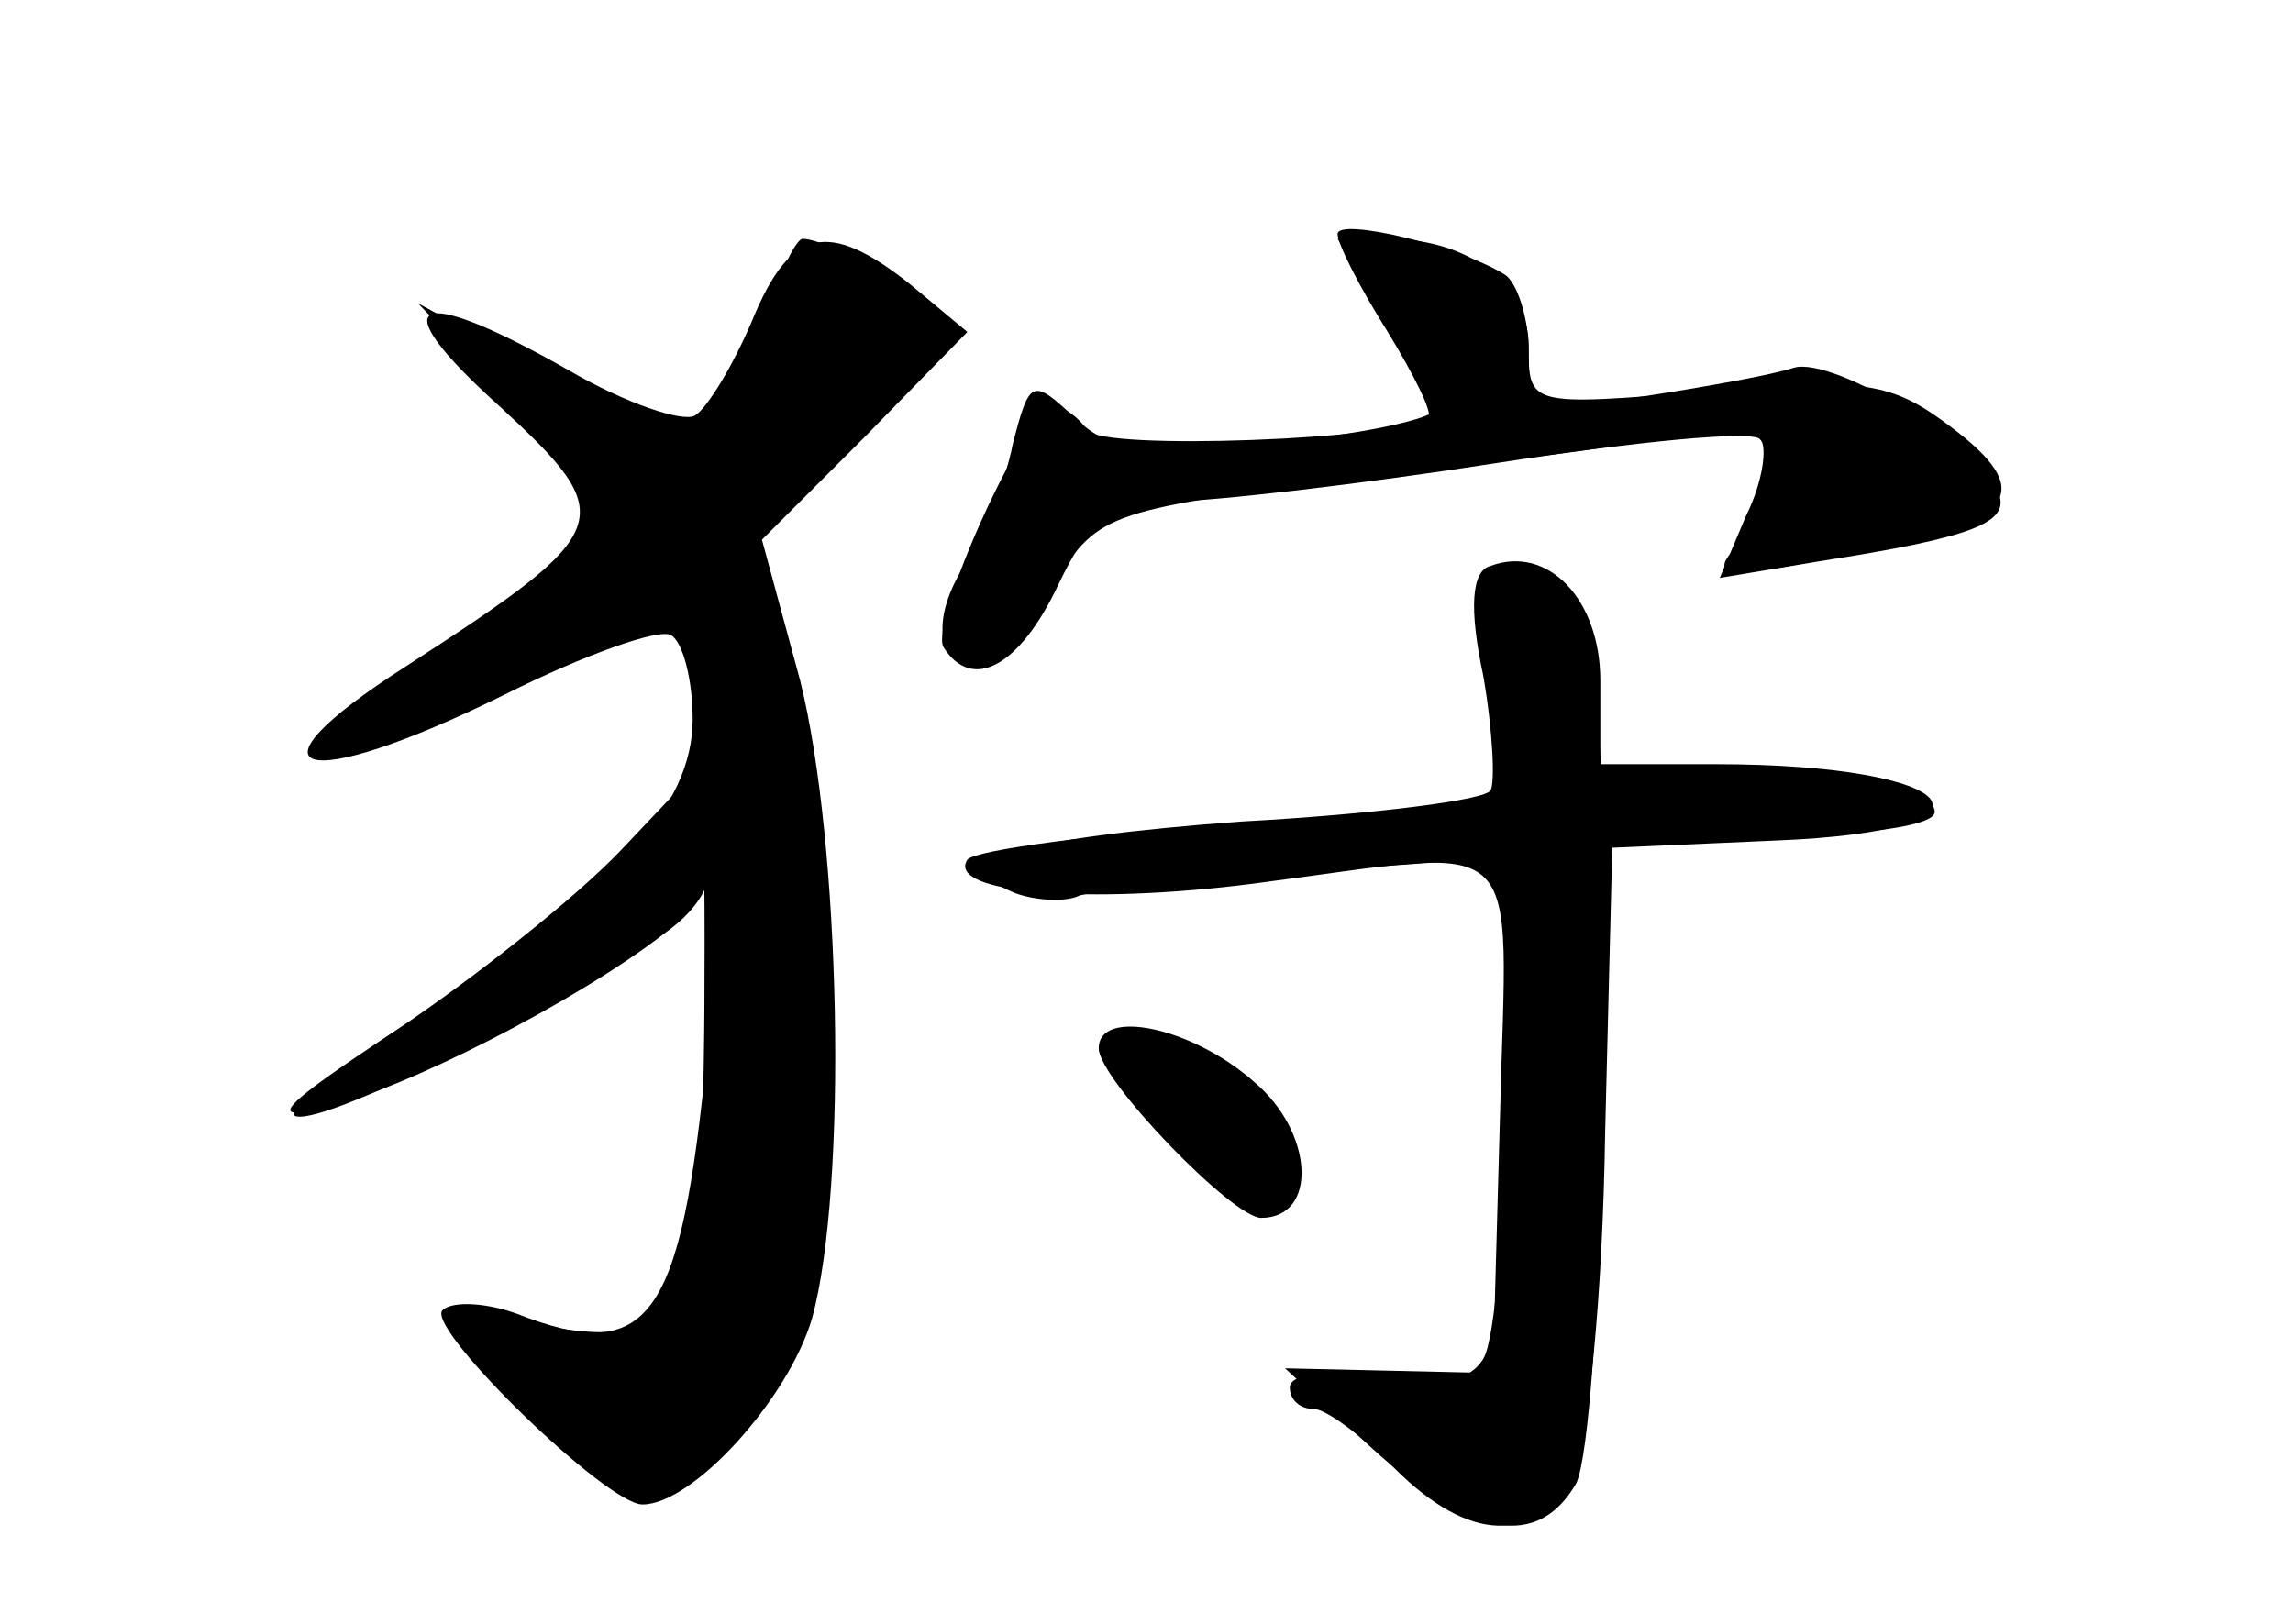 <?xml version="1.0" standalone="no"?>
<!DOCTYPE svg PUBLIC "-//W3C//DTD SVG 20010904//EN"
 "http://www.w3.org/TR/2001/REC-SVG-20010904/DTD/svg10.dtd">
<svg version="1.0" xmlns="http://www.w3.org/2000/svg"
 width="96pt" height="68pt" viewBox="0 0 96 68"
 preserveAspectRatio="xMidYMid meet">
<g transform="translate(0,68) scale(0.1,-0.1)" fill="#000000" stroke="none">
<g id="part-0" class="char-part">
  <path d="M315 546 c-8 -19 -19 -37 -24 -40 -5 -3 -29 5 -53 19 -65 37 -79 30
-29 -15 51 -47 49 -52 -39 -109 -72 -46 -44 -54 41 -12 34 17 65 28 70 25 5
-3 9 -19 9 -35 0 -37 -32 -71 -114 -124 -32 -20 -55 -39 -53 -42 8 -7 114 46
148 75 l31 26 -6 -75 c-11 -112 -24 -131 -80 -109 -14 5 -28 5 -31 1 -5 -9 69
-81 84 -81 21 0 61 44 71 78 15 55 12 199 -5 267 l-16 59 43 43 43 44 -24 20
c-34 27 -50 24 -66 -15z"/>
  <path d="M580 548 c11 -18 20 -36 20 -40 0 -3 -29 -10 -65 -13 -55 -6 -69 -5
-85 10 -18 17 -19 16 -26 -11 -3 -16 -13 -39 -21 -52 -14 -23 -10 -42 8 -42 5
0 18 15 29 33 19 32 22 33 122 46 57 6 120 15 141 18 32 5 37 3 37 -14 0 -10
-5 -24 -12 -31 -15 -15 -5 -15 62 -1 56 12 62 25 23 53 -22 16 -36 18 -99 12
-74 -6 -74 -6 -74 19 0 26 -25 45 -59 45 l-21 0 20 -32z"/>
  <path d="M624 443 c-8 -2 -9 -18 -3 -46 4 -23 5 -45 3 -48 -2 -4 -49 -10 -104
-13 -95 -7 -127 -17 -95 -30 8 -3 21 -4 27 -1 7 2 50 6 96 10 l82 6 0 -98 c0
-54 -4 -104 -9 -112 -6 -10 -20 -12 -45 -8 -20 3 -36 2 -36 -4 0 -5 4 -9 10
-9 5 0 20 -11 34 -25 31 -31 59 -32 74 -2 7 12 13 75 14 142 l3 120 68 3 c102
4 80 32 -25 32 l-48 0 0 35 c0 34 -22 57 -46 48z"/>
  <path d="M460 241 c0 -13 56 -71 68 -71 24 0 22 36 -3 57 -26 23 -65 31 -65
14z"/>
</g>
<g id="part-1" class="char-part">
  <path d="M325 558 c-4 -13 -13 -33 -21 -45 l-14 -23 -58 32 -57 31 43 -45 44
-46 -66 -48 c-36 -27 -63 -50 -61 -52 2 -2 36 12 76 32 40 20 75 33 78 30 3
-3 6 -65 6 -138 0 -158 -6 -172 -69 -161 l-41 6 35 -35 c18 -20 42 -36 51 -36
29 0 66 55 74 109 8 59 -2 189 -20 247 l-12 42 43 36 c24 21 44 41 44 46 0 8
-51 40 -64 40 -2 0 -8 -10 -11 -22z"/>
</g>
<g id="part-2" class="char-part">
  <path d="M260 324 c-19 -20 -62 -54 -95 -76 -47 -31 -54 -38 -30 -32 33 7 107
45 143 73 17 12 23 25 20 45 l-3 27 -35 -37z"/>
</g>
<g id="part-3" class="char-part">
  <path d="M560 582 c0 -4 9 -22 21 -41 11 -18 19 -34 17 -36 -11 -9 -138 -14
-143 -5 -3 5 -10 10 -14 10 -11 0 -52 -90 -46 -101 12 -19 32 -8 48 26 14 29
22 35 47 35 17 0 78 7 136 16 58 9 108 14 111 10 3 -3 1 -18 -6 -32 l-11 -26
42 7 c64 10 79 16 75 28 -6 19 -69 58 -86 53 -9 -3 -37 -8 -63 -12 -47 -6 -48
-5 -48 19 0 14 -5 29 -10 32 -19 12 -70 24 -70 17z"/>
</g>
<g id="part-4" class="char-part">
  <path d="M625 392 l7 -50 -111 -7 c-61 -4 -113 -11 -116 -15 -9 -14 50 -19
120 -10 116 15 106 25 103 -97 l-3 -108 -43 1 -44 1 37 -34 c41 -37 69 -42 85
-14 5 11 10 76 10 145 l0 126 70 0 c39 0 70 4 70 10 0 13 -64 23 -104 16 l-35
-7 -3 43 c-3 36 -7 44 -27 46 -22 4 -23 2 -16 -46z"/>
</g>
<g id="part-5" class="char-part">
  <path d="M485 230 c14 -6 15 -9 5 -10 -11 0 -8 -6 9 -21 16 -13 27 -17 34 -10
15 15 -20 51 -47 50 -21 0 -21 -1 -1 -9z"/>
</g>
</g>
</svg>